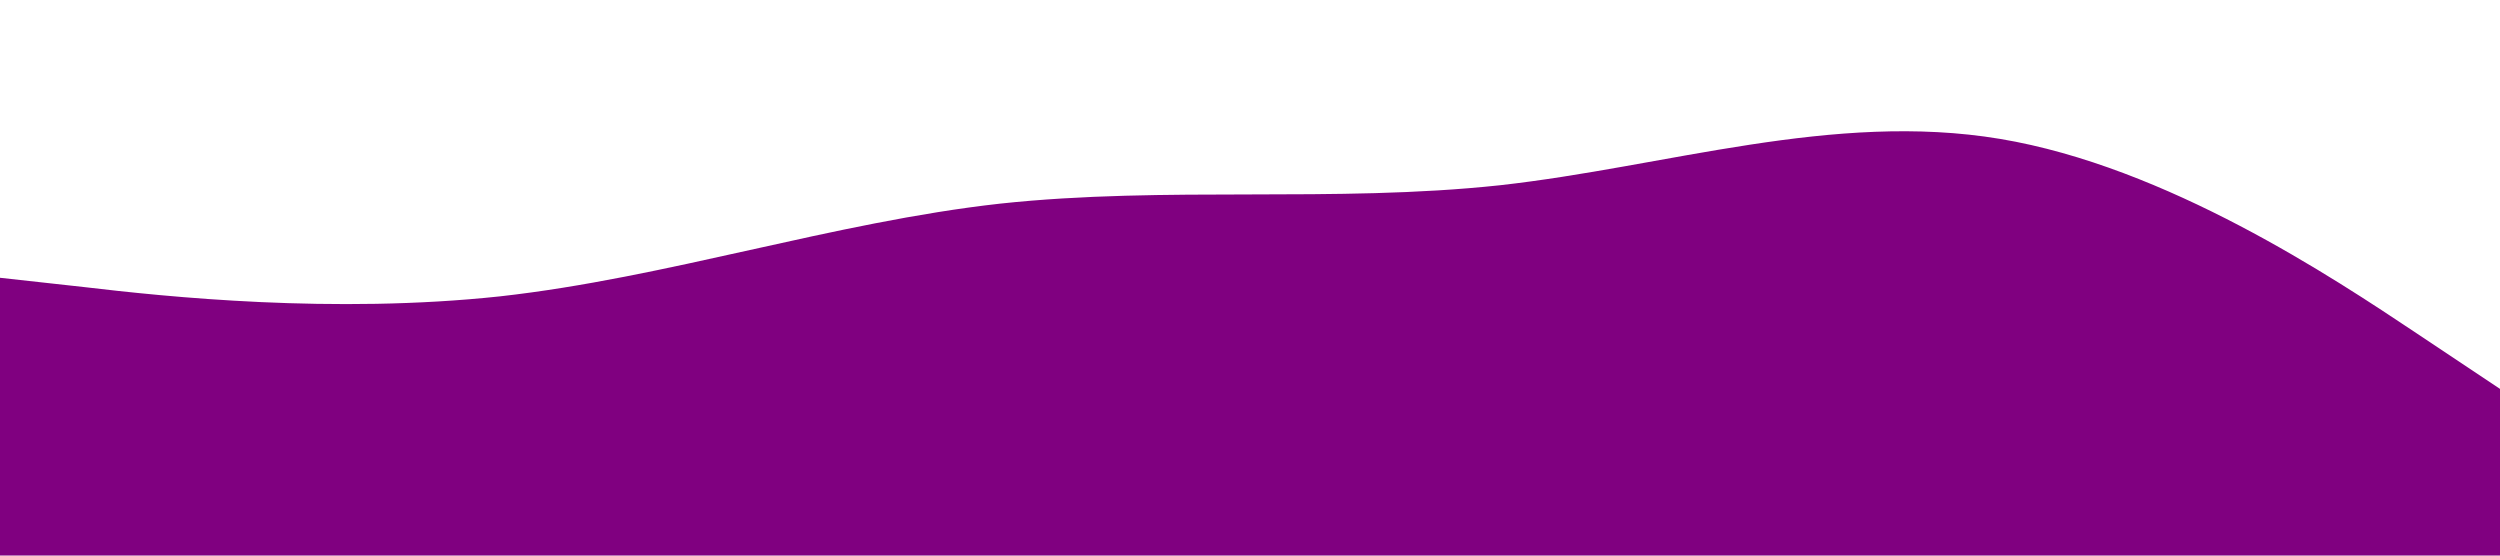 <?xml version="1.0" standalone="no"?><svg xmlns="http://www.w3.org/2000/svg" viewBox="0 0 1440 320"><path fill="purple" fill-opacity="1" d="M0,160L48,165.3C96,171,192,181,288,170.7C384,160,480,128,576,117.3C672,107,768,117,864,106.7C960,96,1056,64,1152,80C1248,96,1344,160,1392,192L1440,224L1440,320L1392,320C1344,320,1248,320,1152,320C1056,320,960,320,864,320C768,320,672,320,576,320C480,320,384,320,288,320C192,320,96,320,48,320L0,320Z"></path></svg>